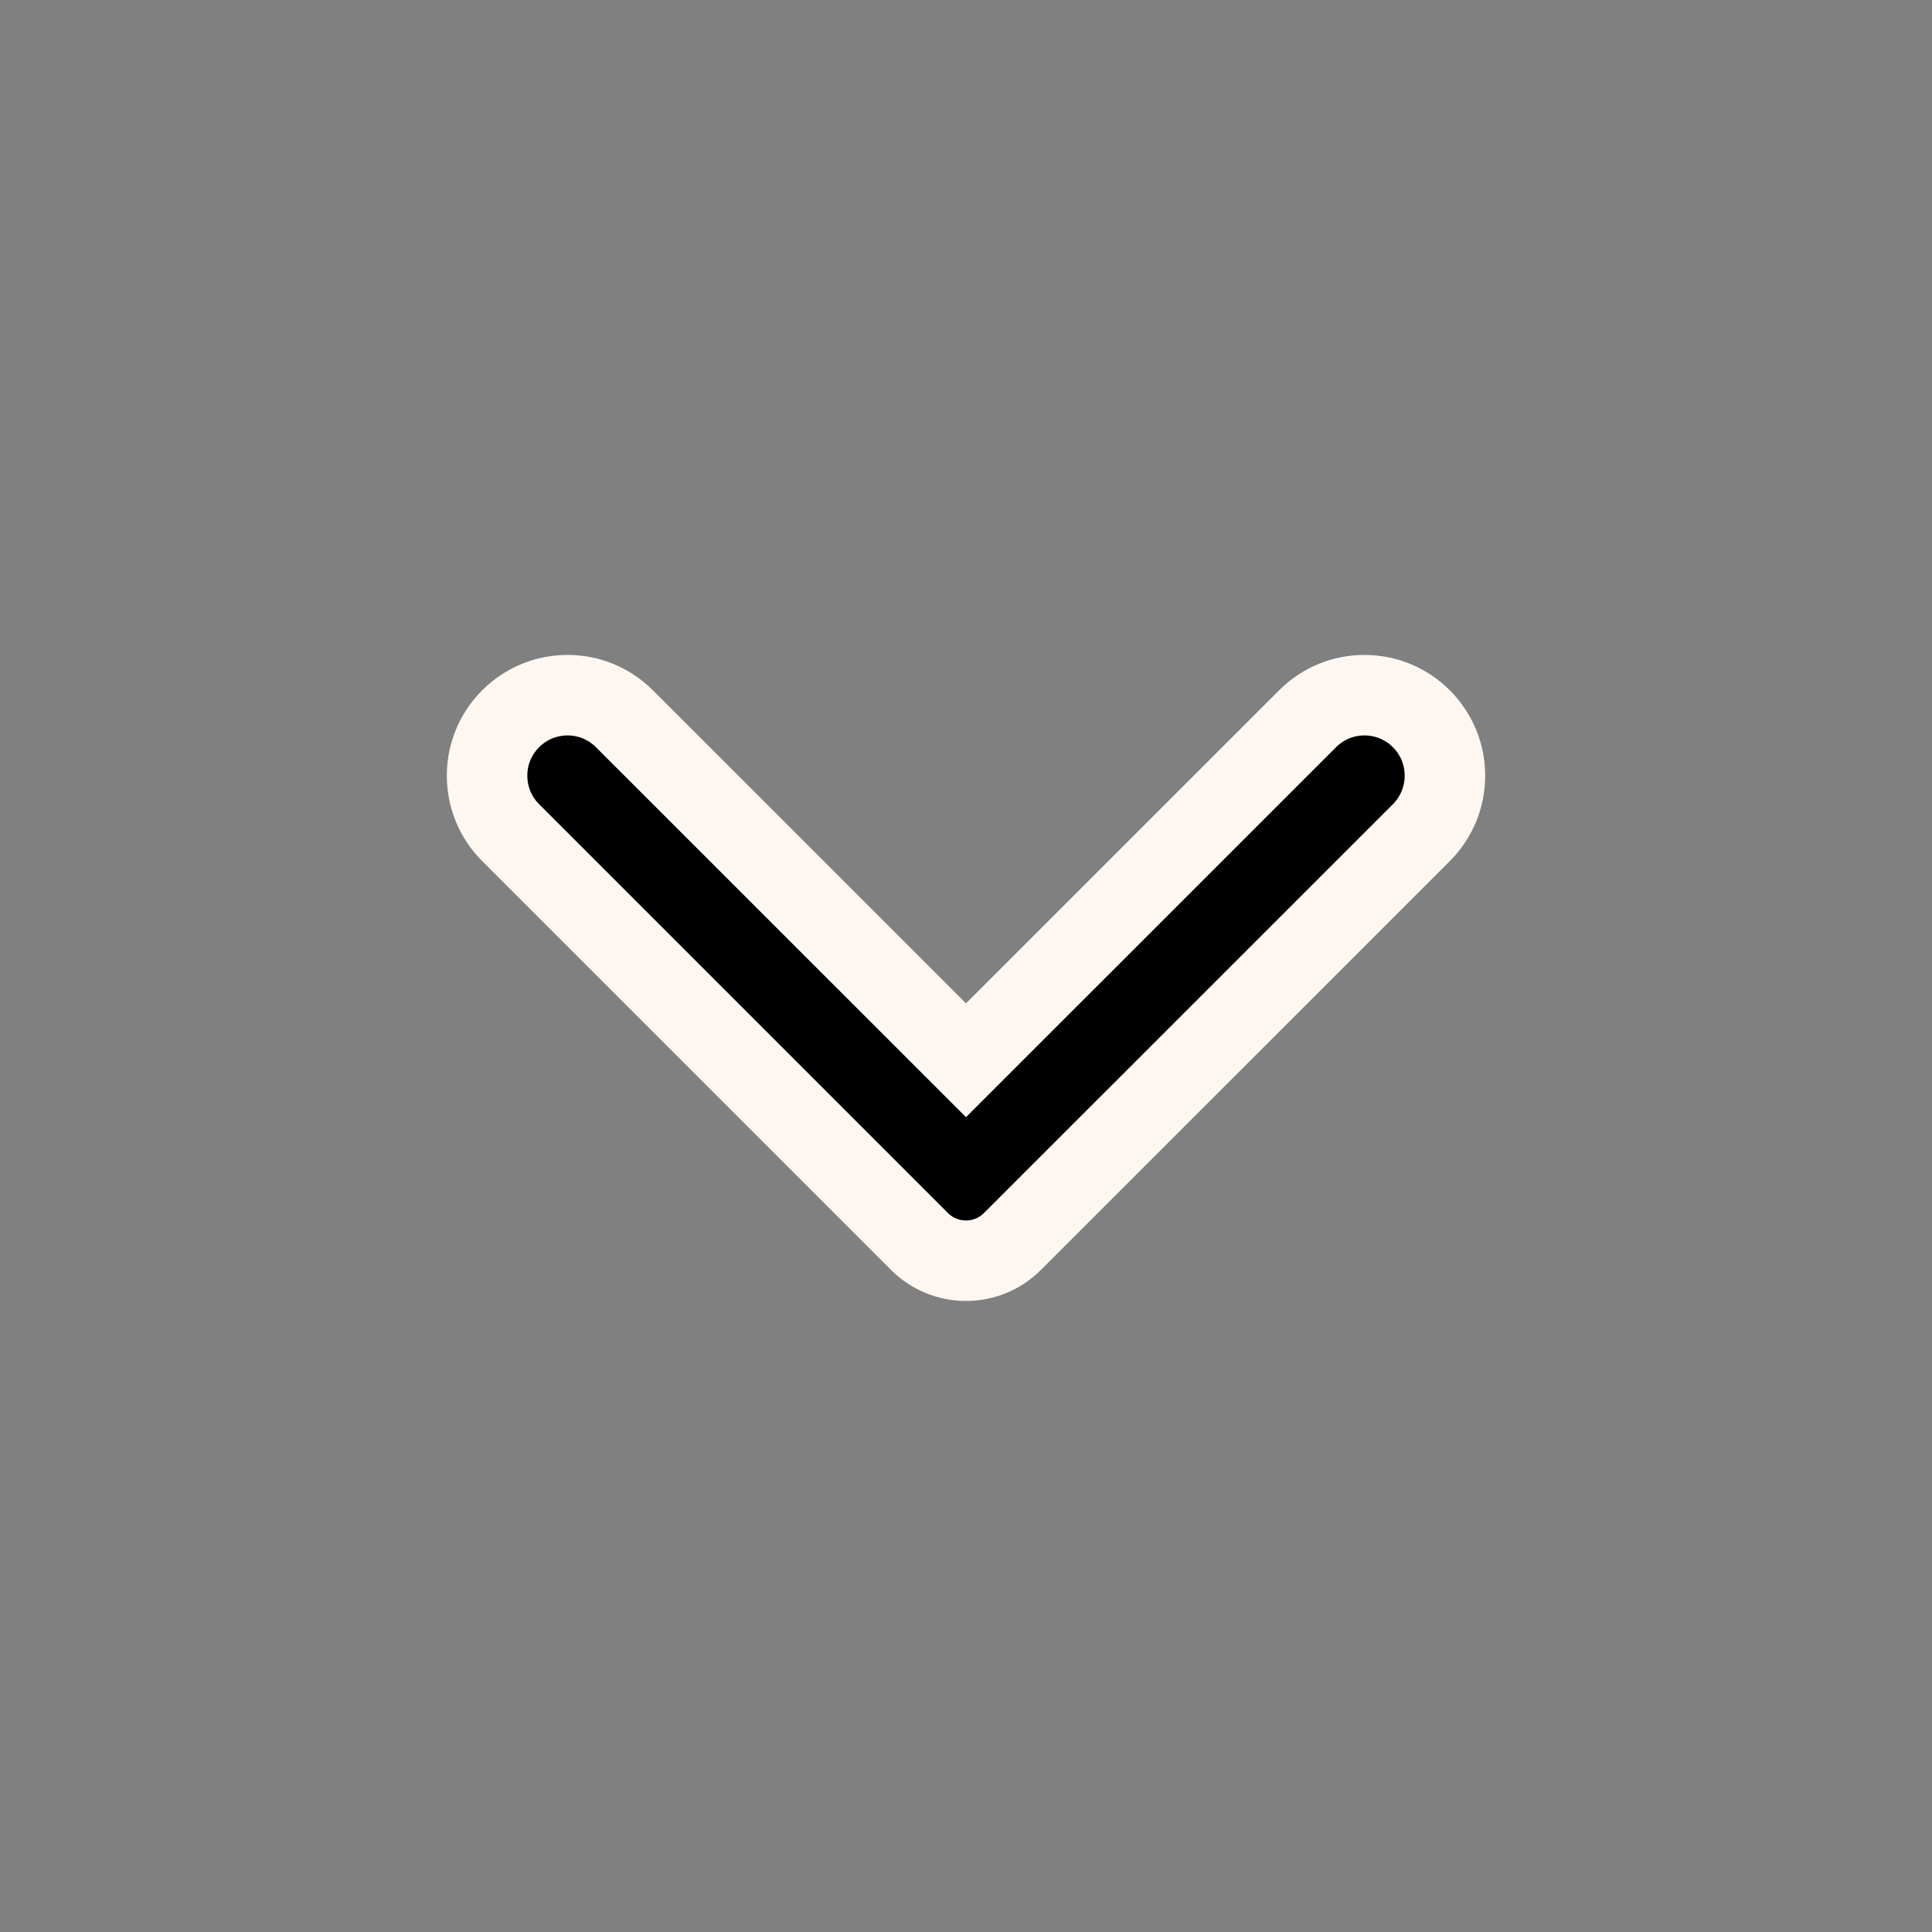 <svg width="24" height="24" viewBox="0 0 24 24" fill="none" xmlns="http://www.w3.org/2000/svg">
<rect x="0" y="0" width="24" height="24" fill="#808080" stroke="none"/>
<path d="M12 13.171L16.243 8.929C16.633 8.538 17.266 8.538 17.657 8.929C18.047 9.319 18.047 9.952 17.657 10.343L12.578 15.421C12.259 15.741 11.741 15.741 11.421 15.421L6.343 10.343C5.953 9.952 5.953 9.319 6.343 8.929C6.734 8.538 7.367 8.538 7.757 8.929L12 13.171Z" fill="black" stroke="#FEF7F1"/>
</svg>
